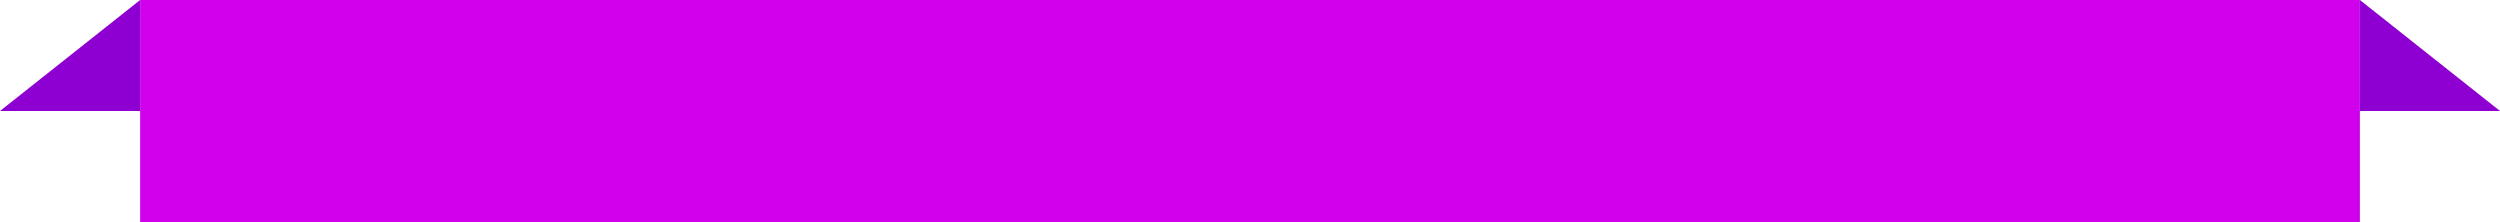 <svg id="top-bloc-color_XS" xmlns="http://www.w3.org/2000/svg" width="112.625" height="10" viewBox="0 0 112.625 10">
  <rect id="Rectangle_49" data-name="Rectangle 49" width="100" height="10" transform="translate(6.313)" fill="#d000ec"/>
  <path id="Tracé_143" data-name="Tracé 143" d="M6.094,6.162l5,6.313h-5Z" transform="translate(-6.162 11.094) rotate(-90)" fill="#8e00d2"/>
  <path id="Tracé_144" data-name="Tracé 144" d="M0,6.313,5,0H0Z" transform="translate(106.313 5) rotate(-90)" fill="#8e00d2"/>
</svg>
